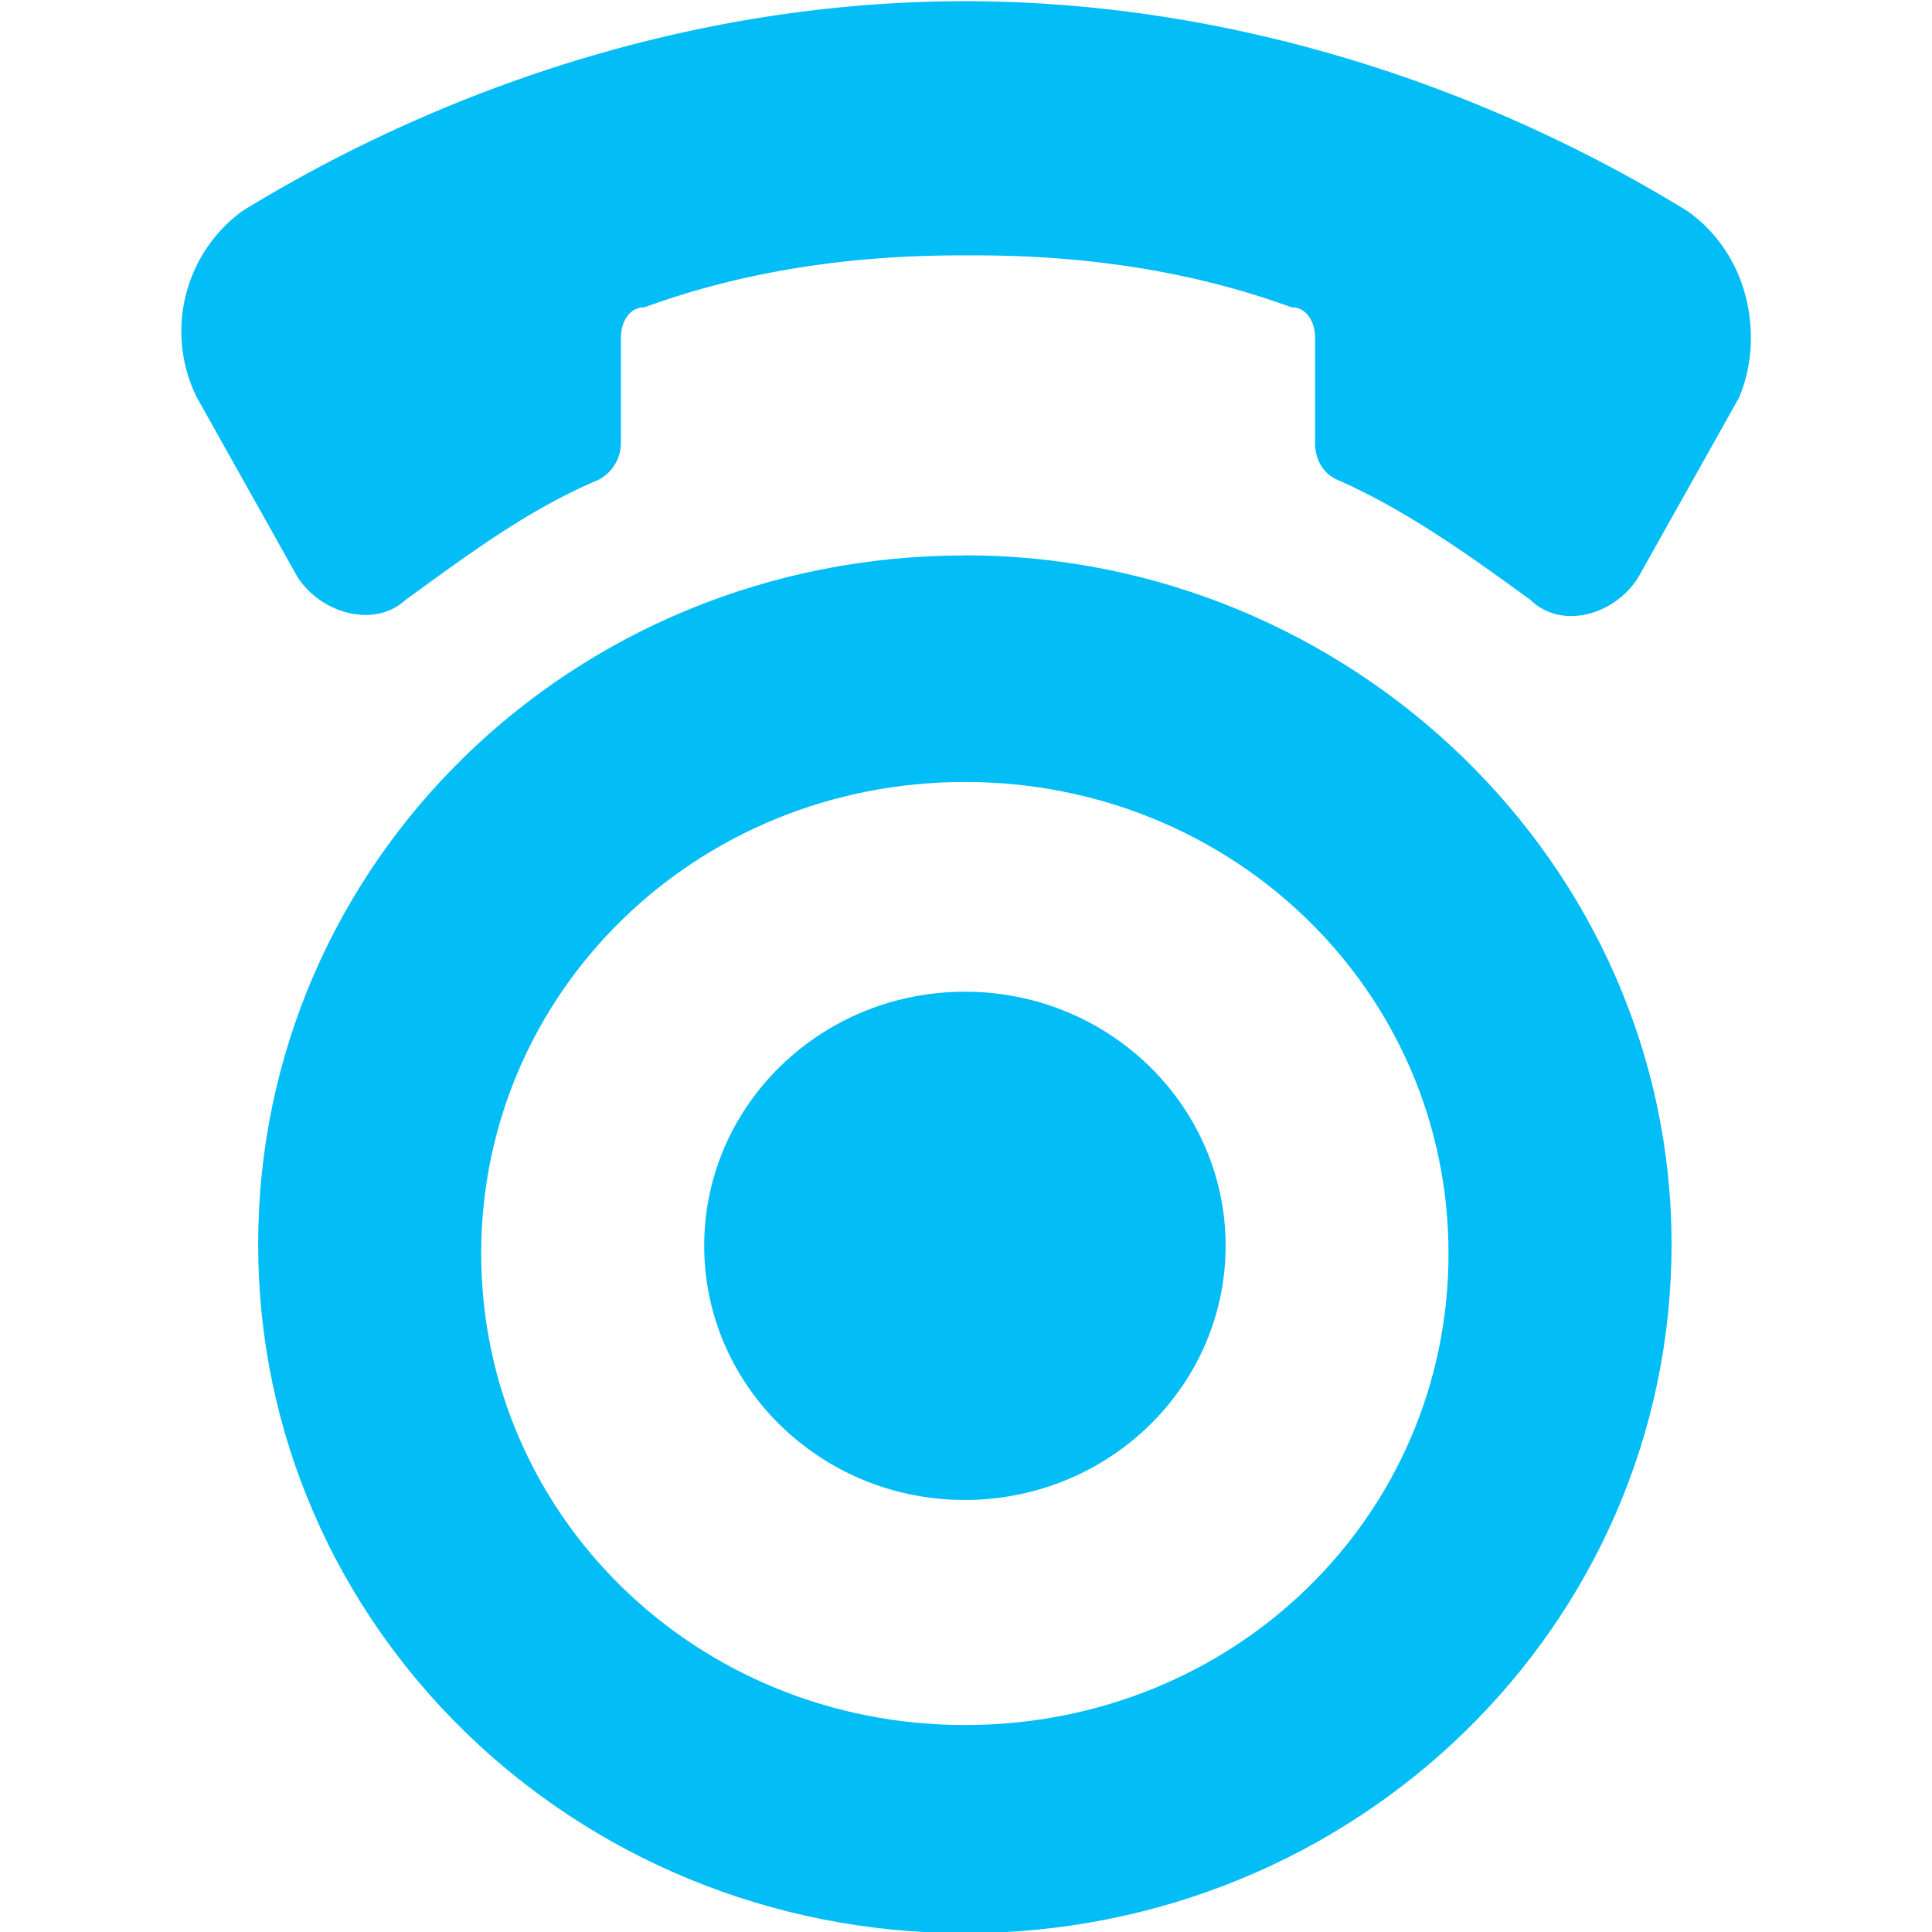 <svg xmlns="http://www.w3.org/2000/svg" width="16" height="16" fill="none" viewBox="0 0 16 16">
  <path fill="#02BDF6" d="M13.973 1.747C12.257.694 10.163.01 7.991.01S3.725.694 2.008 1.747a1.234 1.234 0 0 0-.377 1.546l.832 1.484c.195.304.637.43.897.19l.097-.07c.475-.346.954-.693 1.49-.919a.343.343 0 0 0 .195-.304v-.875c0-.127.065-.254.195-.254.833-.304 1.717-.43 2.615-.43h.13c.897 0 1.781.126 2.614.43.13 0 .195.127.195.254v.875c0 .127.065.253.195.304.572.254 1.08.621 1.587.989.26.253.702.127.897-.19l.832-1.484c.209-.494.092-1.179-.429-1.546ZM10.15 10.317c0 1.162-.967 2.105-2.16 2.105-1.192 0-2.158-.943-2.158-2.105s.966-2.104 2.159-2.104c1.192 0 2.159.942 2.159 2.104Z"/>
  <path fill="#02BDF6" fill-rule="evenodd" d="M7.99 4.6c-3.251 0-5.852 2.548-5.852 5.705 0 3.156 2.614 5.705 5.853 5.705 3.238 0 5.852-2.549 5.852-5.705 0-3.157-2.666-5.706-5.852-5.706Zm0 9.686c-2.224 0-4.005-1.737-4.005-3.905 0-2.168 1.781-3.905 4.006-3.905 2.224 0 4.005 1.737 4.005 3.905 0 2.168-1.768 3.905-4.005 3.905Z" clip-rule="evenodd"/>
</svg>
